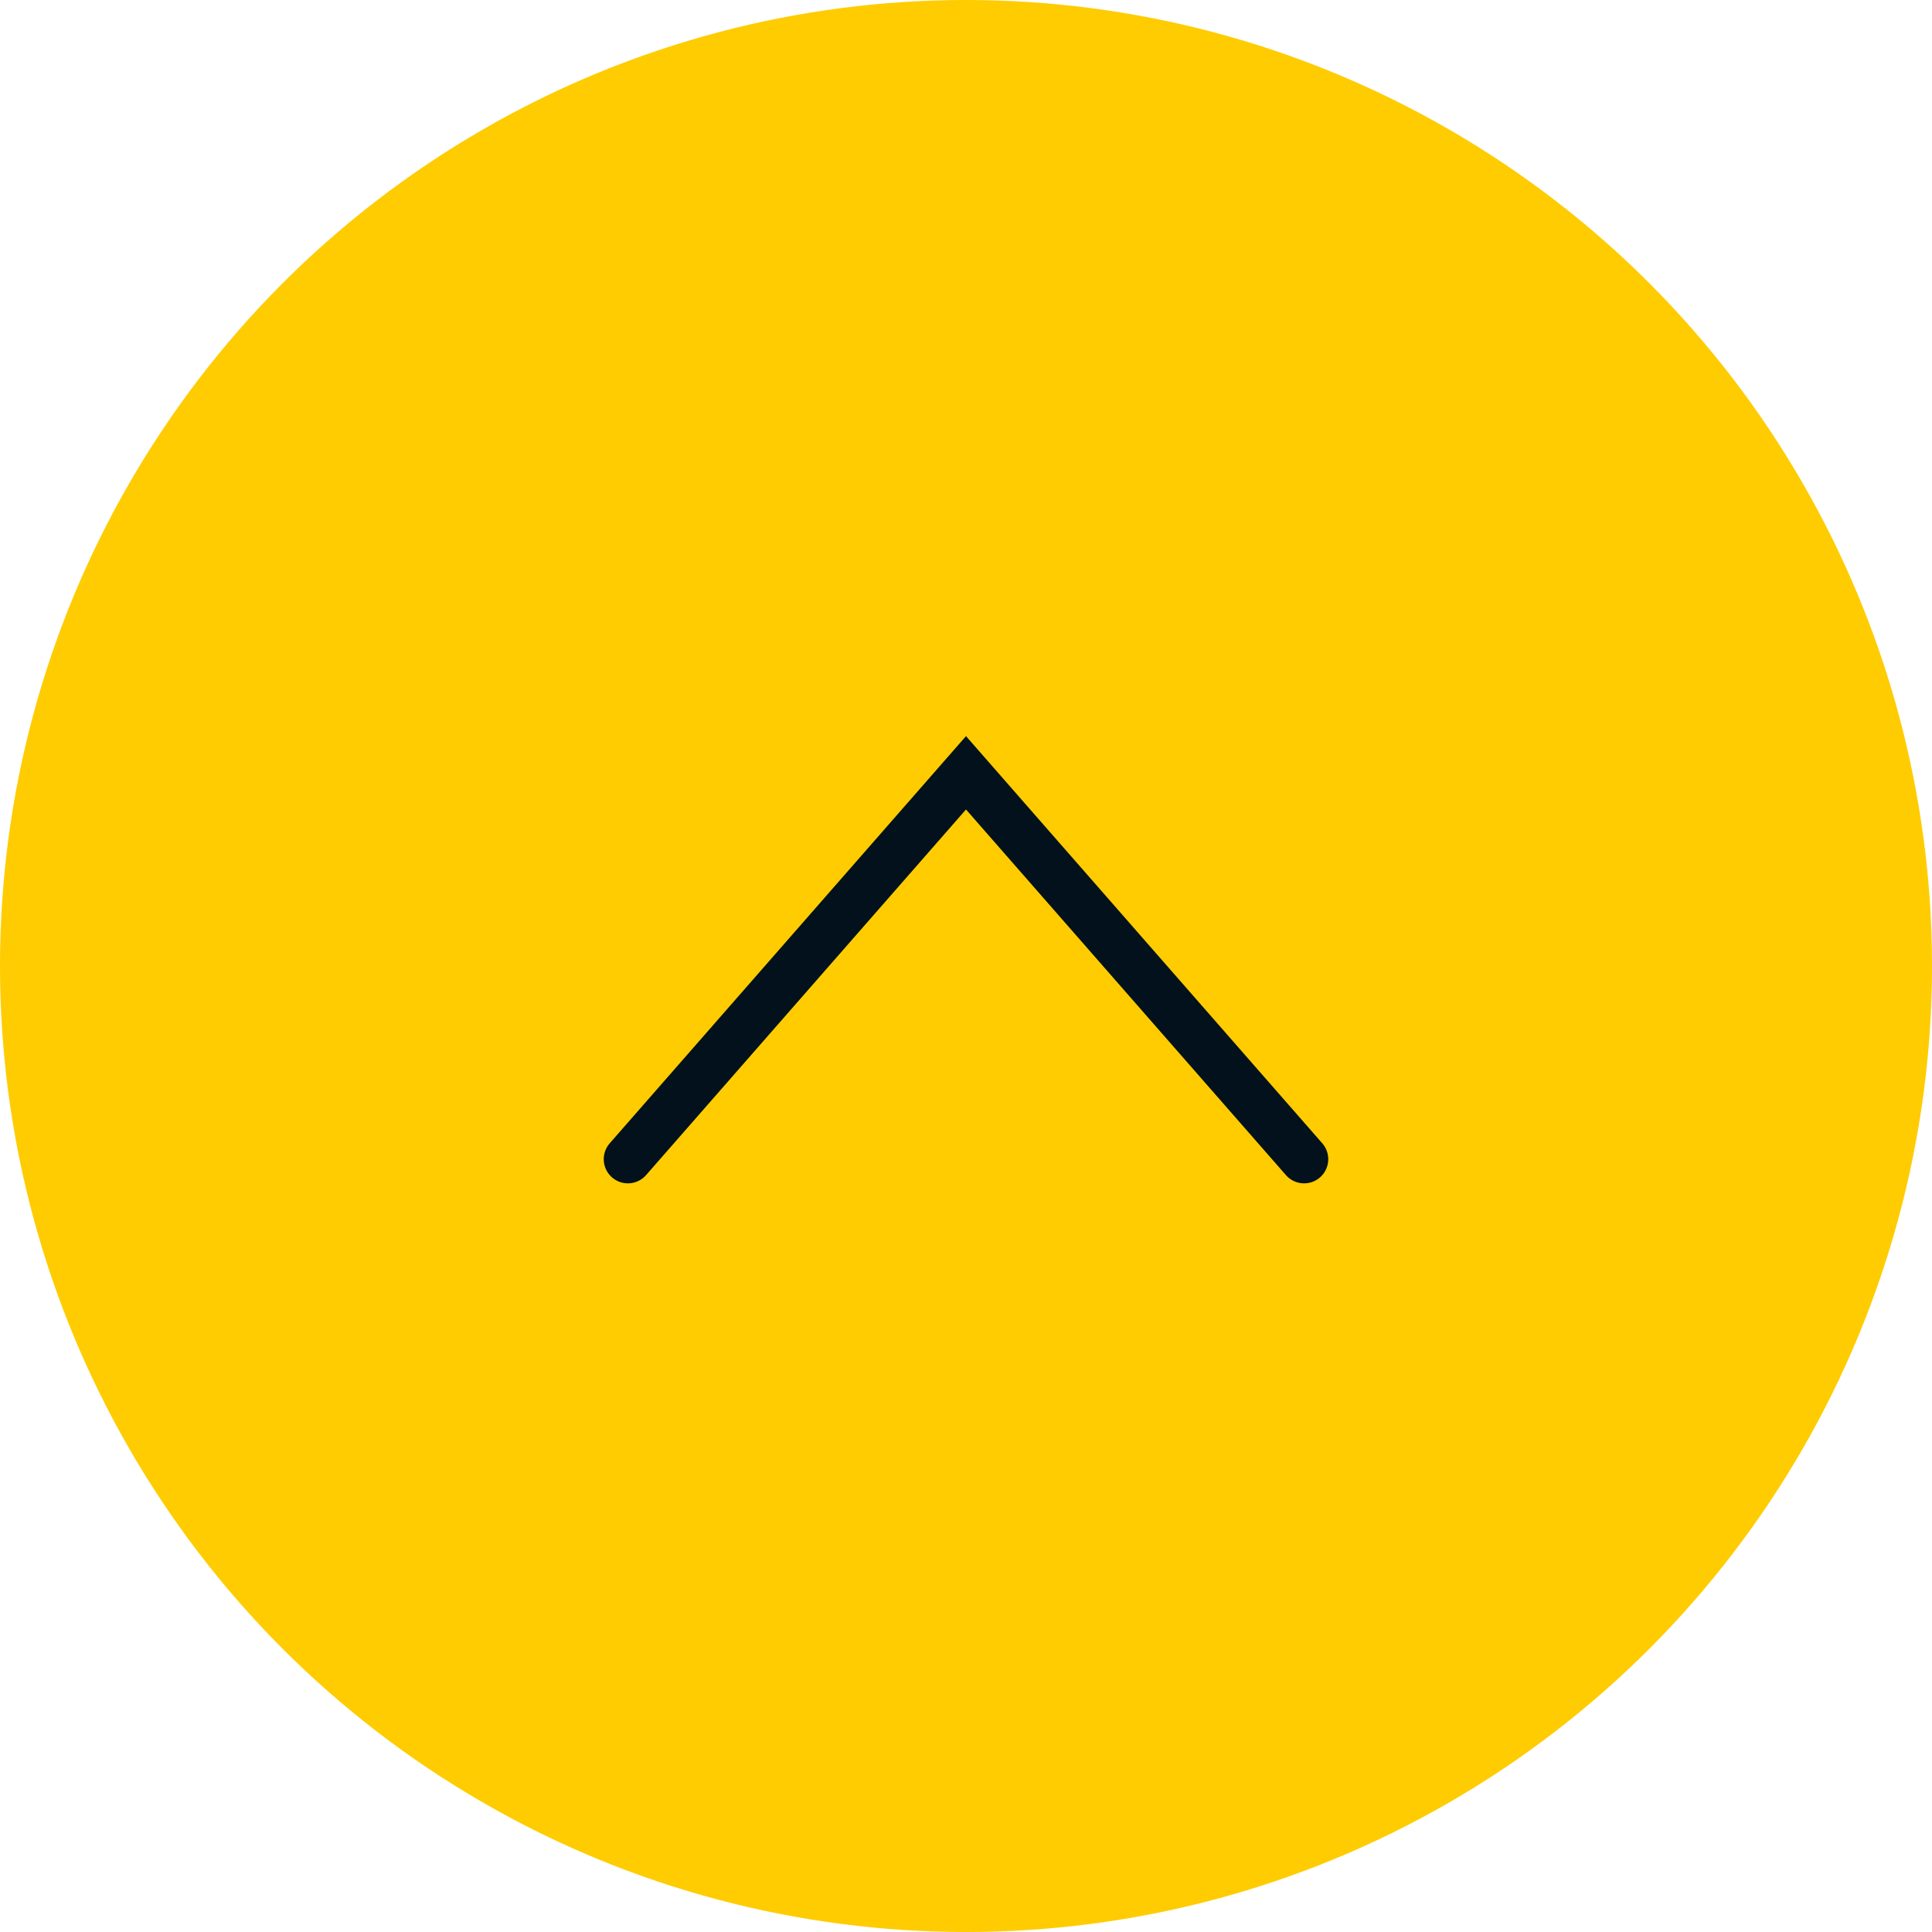 <svg width="40" height="40" viewBox="0 0 40 40" fill="none" xmlns="http://www.w3.org/2000/svg">
<circle cx="20" cy="20" r="20" transform="rotate(-180 20 20)" fill="#FECC00"/>
<path d="M27 24L20 16L13 24" stroke="#02111B" stroke-linecap="round"/>
</svg>
